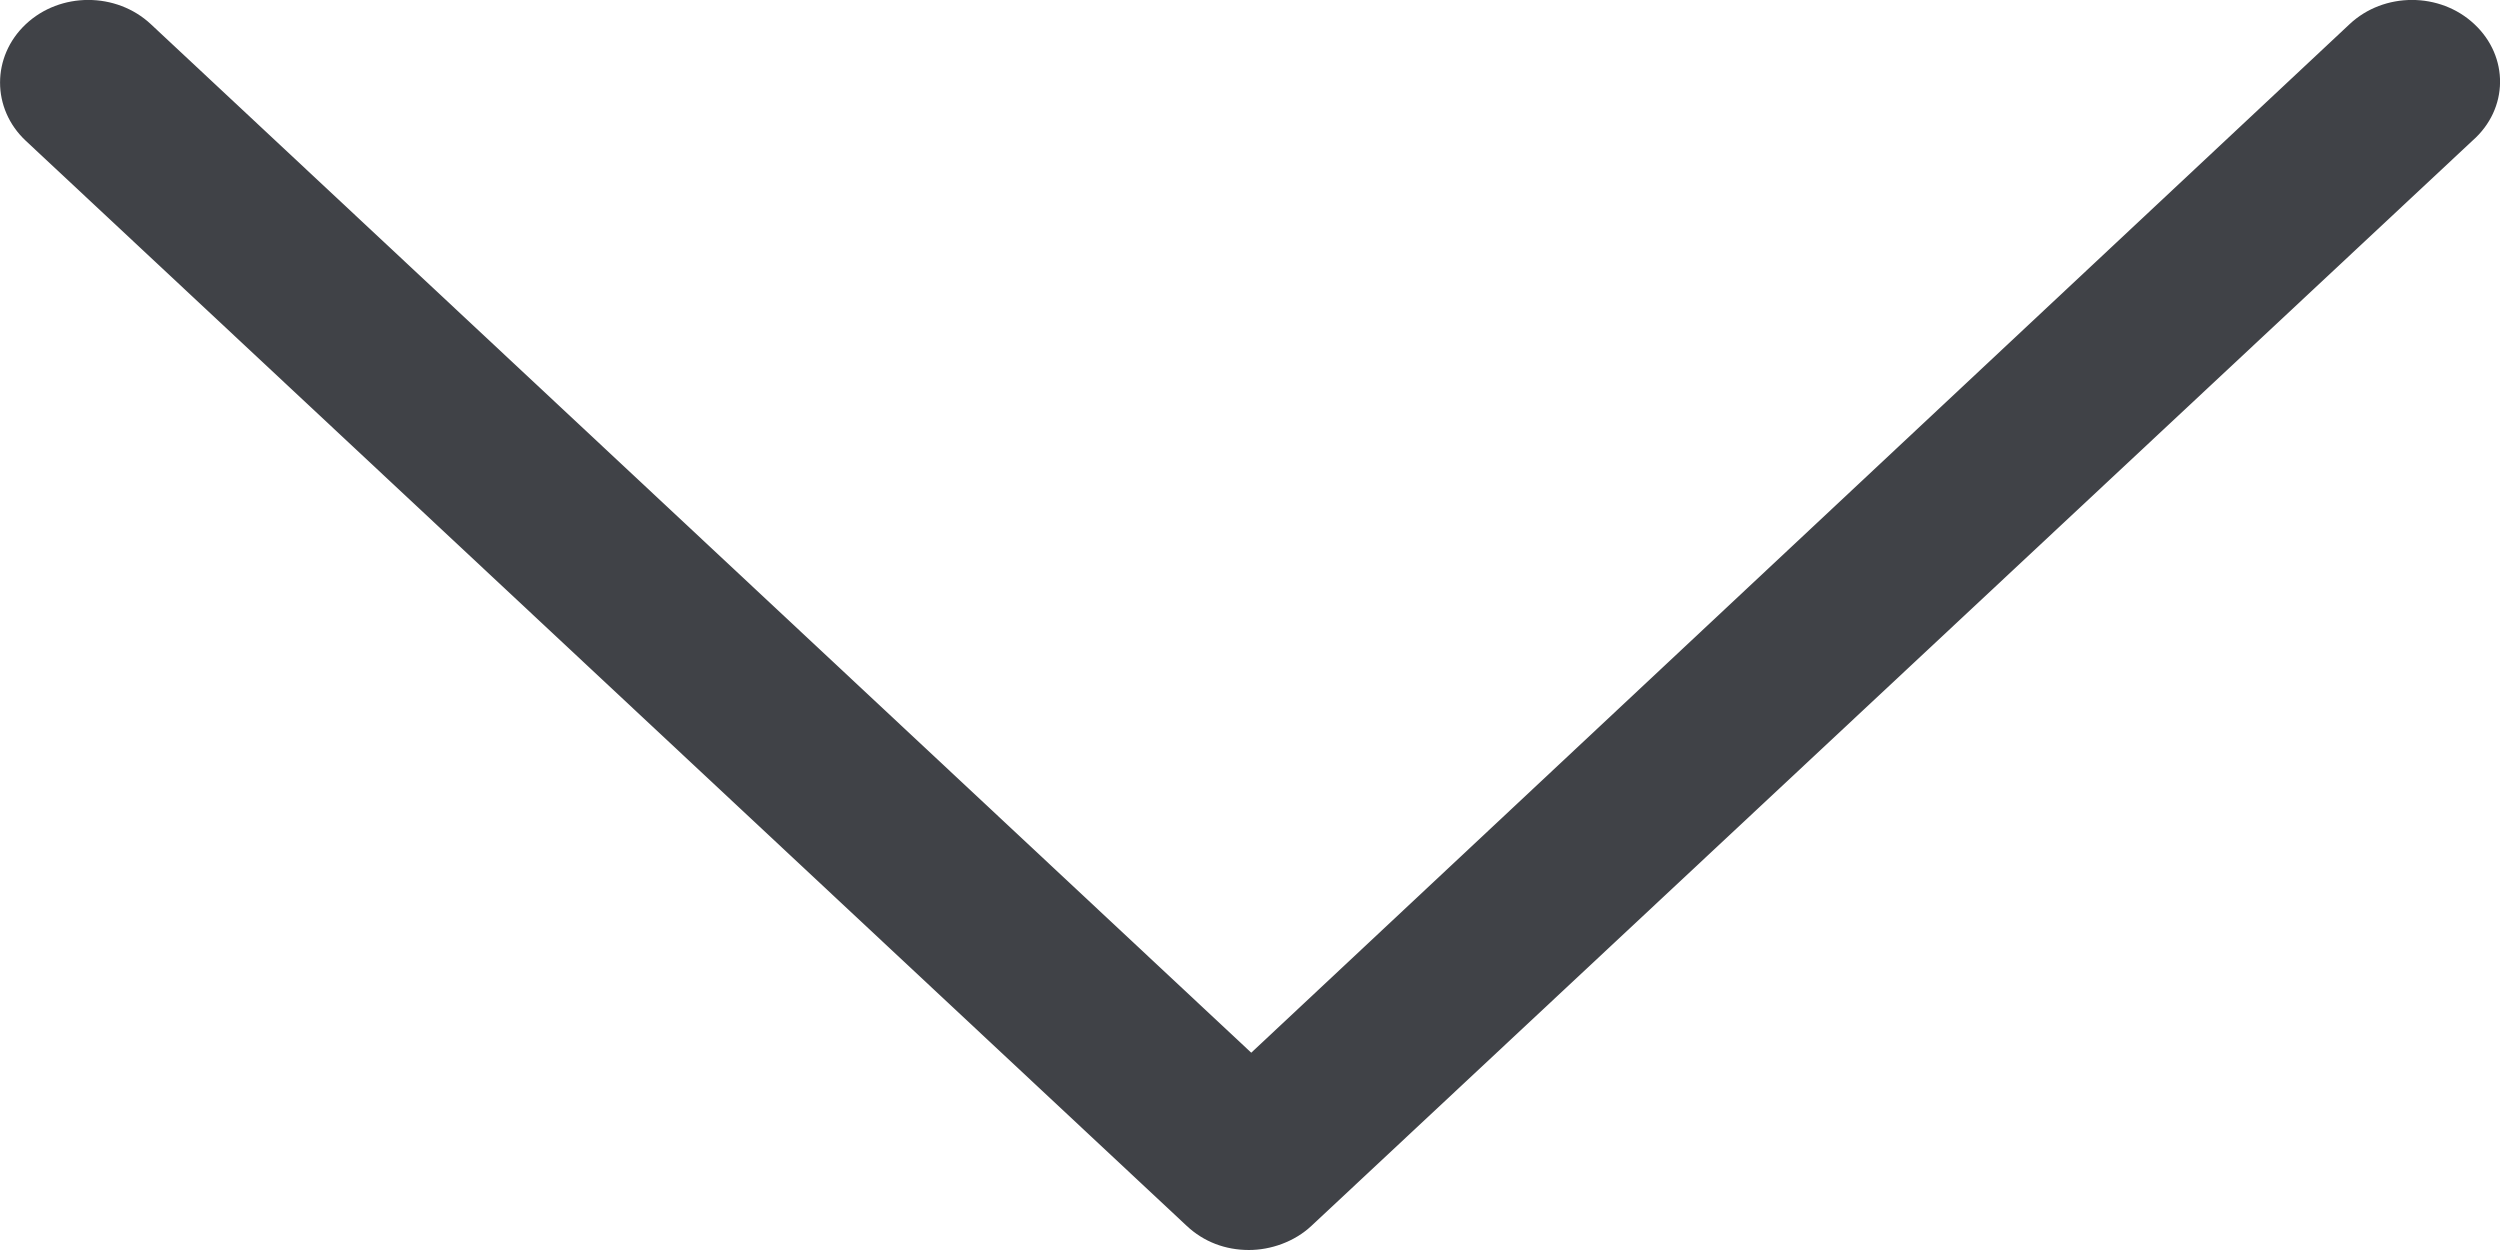 <?xml version="1.0" encoding="UTF-8"?>
<svg width="12px" height="6px" viewBox="0 0 12 6" version="1.1" xmlns="http://www.w3.org/2000/svg" xmlns:xlink="http://www.w3.org/1999/xlink">
    <!-- Generator: Sketch 50.2 (55047) - http://www.bohemiancoding.com/sketch -->
    <title>Shape Copy 2</title>
    <desc>Created with Sketch.</desc>
    <defs></defs>
    <g id="Page-1" stroke="none" stroke-width="1" fill="none" fill-rule="evenodd">
        <g id="01._QLDA_Danh_Sach_Du_An" transform="translate(-619, -311)" fill="#404247" fill-rule="nonzero">
            <g id="Group-5" transform="translate(278, 271)">
                <path d="M352.877,40.116 C352.712,39.961 352.443,39.961 352.278,40.116 L347.006,45.053 L341.724,40.116 C341.558,39.961 341.289,39.961 341.124,40.116 C340.959,40.271 340.959,40.522 341.124,40.676 L346.696,45.884 C346.778,45.961 346.882,46 346.995,46 C347.099,46 347.213,45.961 347.295,45.884 L352.867,40.676 C353.043,40.522 353.043,40.271 352.877,40.116 Z" id="Shape-Copy-2"></path>
            </g>
        </g>
    </g>
</svg>